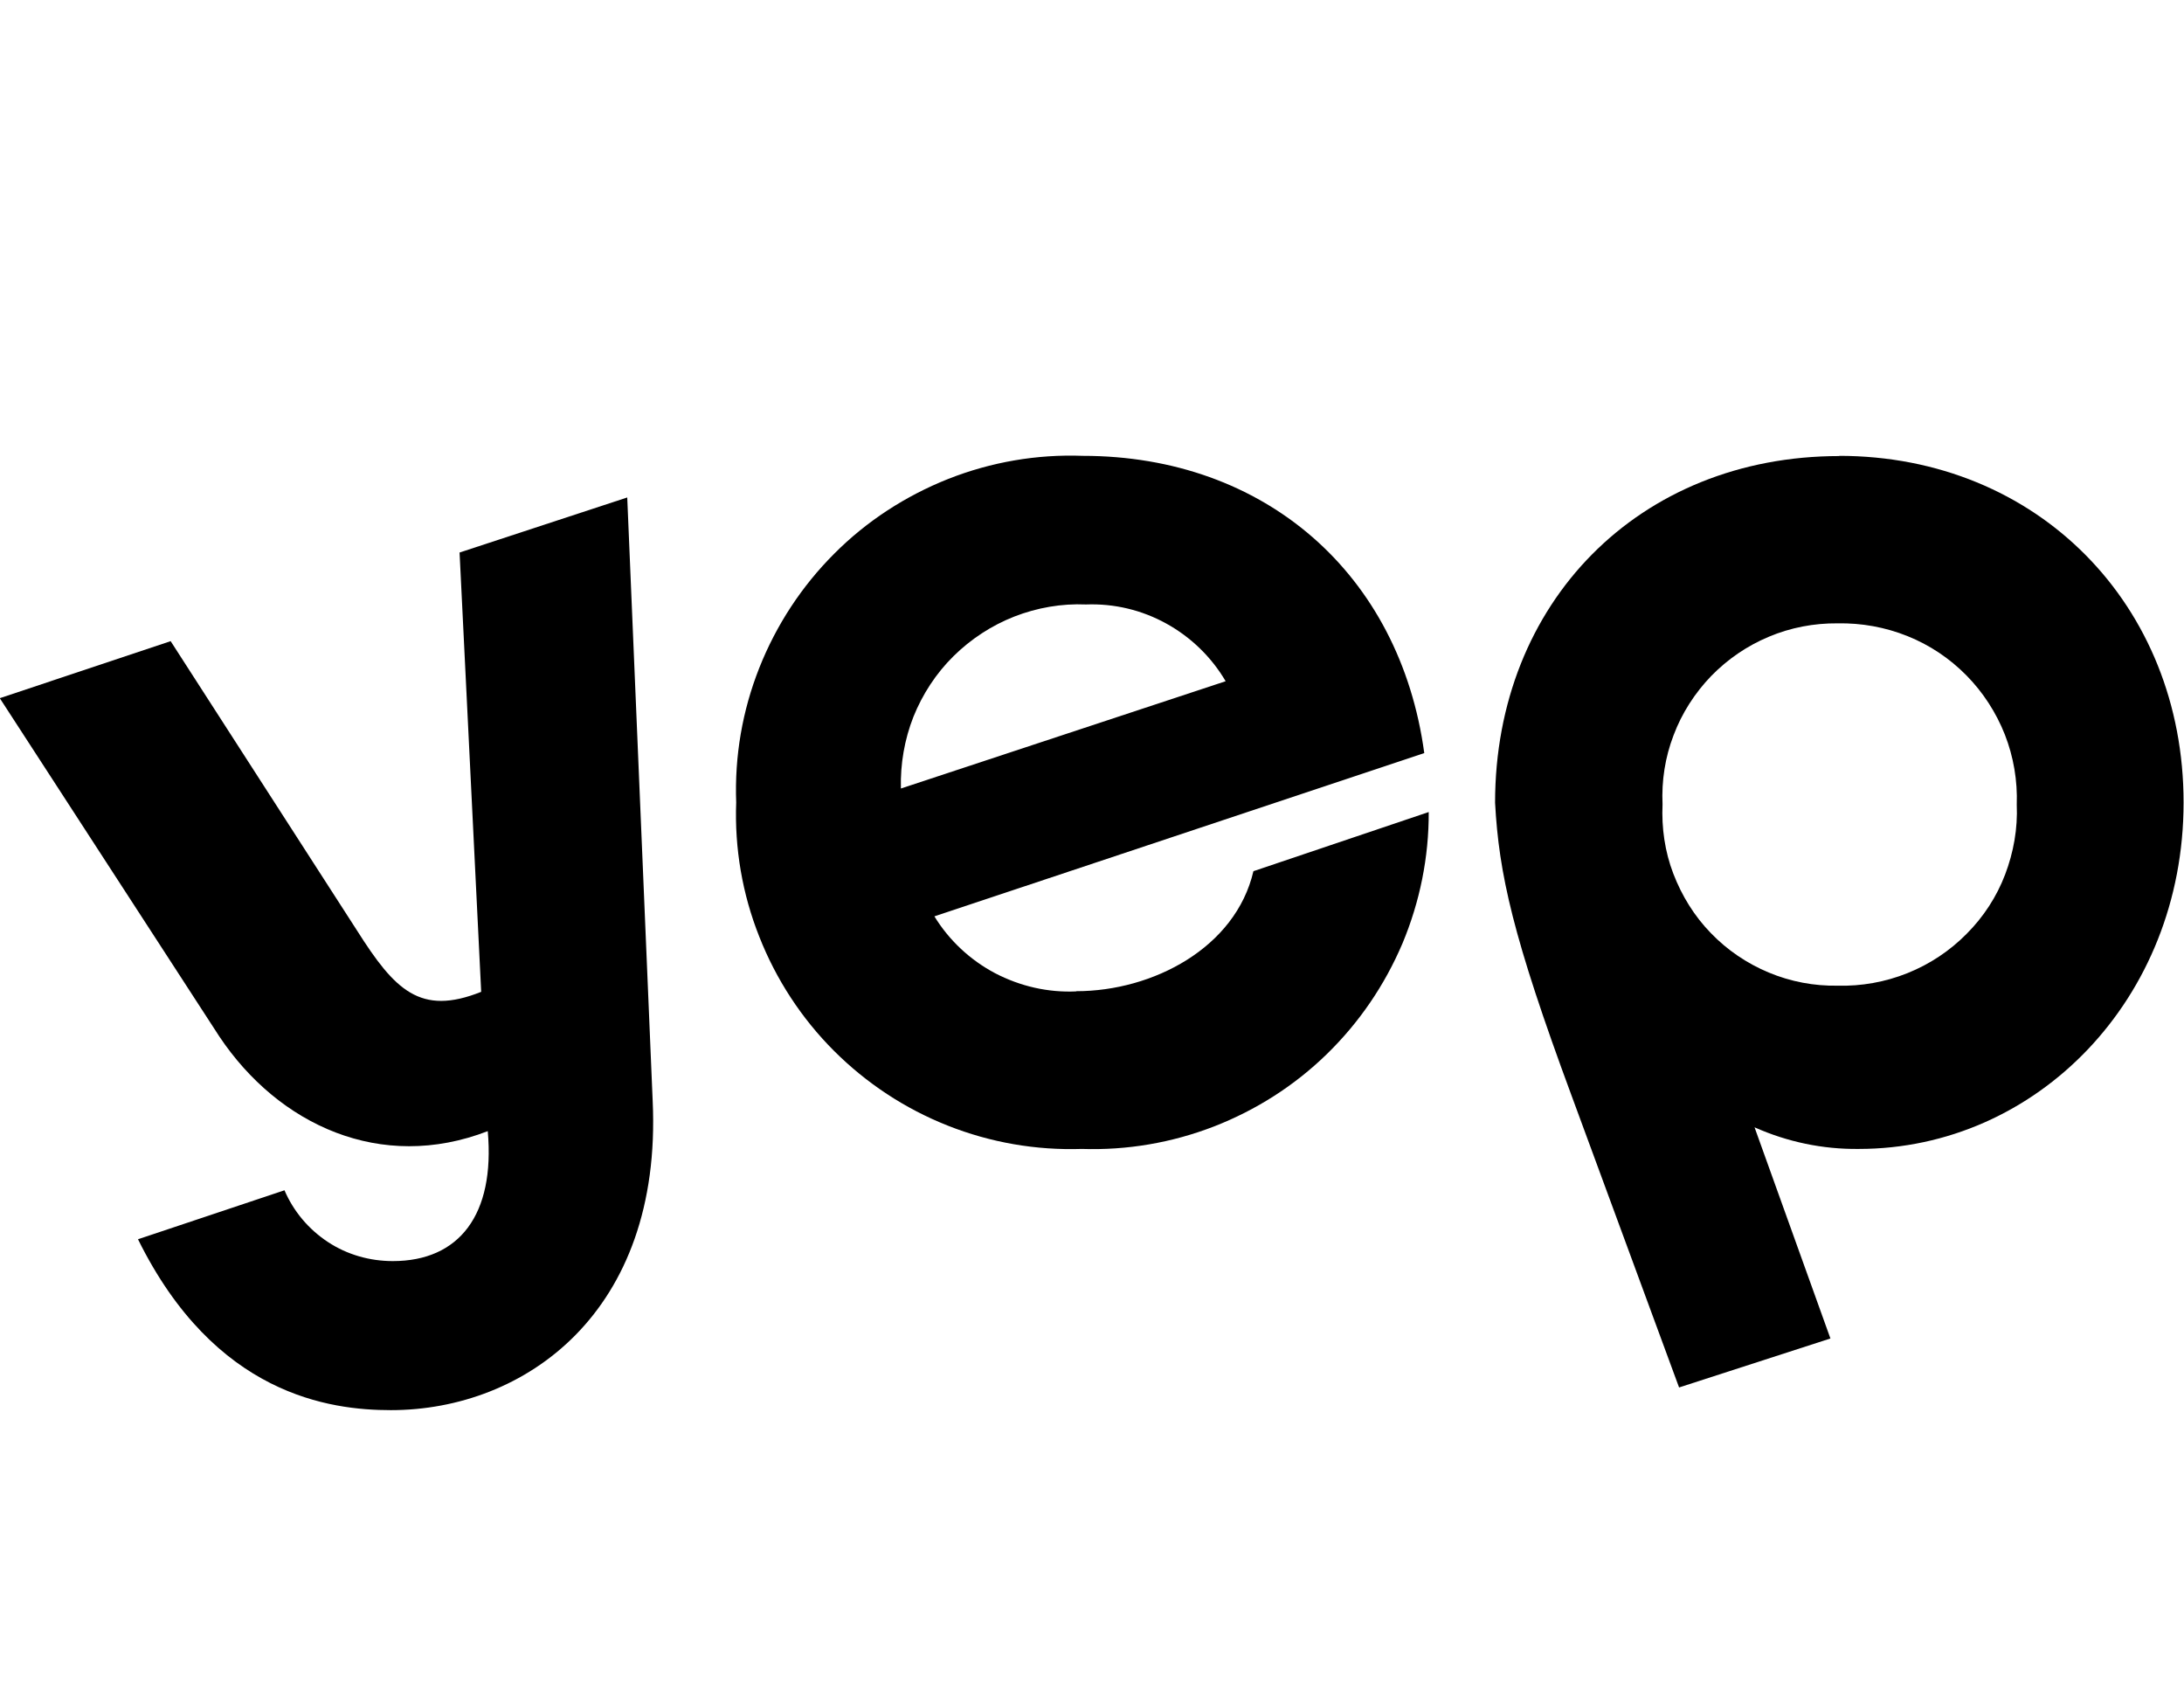 <?xml version="1.0" encoding="UTF-8"?><svg id="a" xmlns="http://www.w3.org/2000/svg" viewBox="0 0 103.03 80"><path d="m86.78,21.51c-9.46,0-16.25,6.91-16.25,16.35.18,3.34.83,6.31,3.61,13.82l5.07,13.76,7.14-2.31-3.58-9.96c1.55.69,3.22,1.04,4.92,1.02,8.36,0,15.32-7.05,15.32-16.34s-6.87-16.35-16.26-16.35h.01Zm-.09,24.98c-1.11.02-2.22-.19-3.25-.62s-1.96-1.06-2.73-1.86c-.78-.8-1.37-1.76-1.77-2.8s-.56-2.16-.51-3.27c-.05-1.11.12-2.22.52-3.26.39-1.04,1-1.99,1.77-2.79.78-.8,1.7-1.43,2.73-1.86,1.02-.43,2.13-.64,3.24-.63,1.13-.02,2.24.18,3.29.6s1.99,1.05,2.78,1.85c.79.8,1.41,1.76,1.82,2.8.41,1.05.6,2.17.56,3.3.05,1.13-.15,2.25-.55,3.3s-1.02,2-1.82,2.8c-.79.8-1.74,1.43-2.79,1.85s-2.17.62-3.3.59h0v.02Z" style="stroke-width:0px;"/><path d="m50.77,46.76c-1.33.06-2.64-.24-3.83-.86-1.17-.62-2.16-1.54-2.86-2.68l23.11-7.7c-1.15-8.45-7.52-14.02-16.11-14.02-2.17-.08-4.32.29-6.35,1.09-2.01.8-3.85,1.99-5.38,3.53-1.53,1.53-2.73,3.36-3.53,5.38s-1.17,4.17-1.09,6.35c-.08,2.16.29,4.32,1.09,6.33.79,2.01,1.99,3.85,3.52,5.38,1.53,1.53,3.35,2.73,5.37,3.53s4.16,1.17,6.33,1.1c2.13.07,4.24-.29,6.23-1.06,1.98-.77,3.79-1.92,5.32-3.41s2.73-3.25,3.57-5.22c.82-1.96,1.25-4.07,1.24-6.2l-8.27,2.79c-.84,3.61-4.74,5.66-8.36,5.66h-.01Zm.46-18.25c1.33-.05,2.63.26,3.79.9s2.13,1.58,2.8,2.72l-15.32,5.06c-.03-1.16.17-2.31.59-3.38.43-1.07,1.07-2.05,1.89-2.86.82-.81,1.8-1.45,2.87-1.87,1.08-.42,2.23-.62,3.38-.57h.01Z" style="stroke-width:0px;"/><path d="m29.6,23.46l-7.92,2.6,1.02,20.72c-2.88,1.15-4.08-.09-5.85-2.88l-8.8-13.66-8.06,2.69,10.36,15.96c2.79,4.17,7.62,6.41,12.66,4.46.35,3.95-1.35,6.13-4.48,6.13-1.08,0-2.15-.3-3.06-.9s-1.62-1.44-2.05-2.44l-6.91,2.31c3.63,7.35,9.05,8.06,11.93,8.06,6.31,0,12.81-4.6,12.35-14.58,0,0-1.2-28.46-1.2-28.46Z" style="stroke-width:0px;"/></svg>